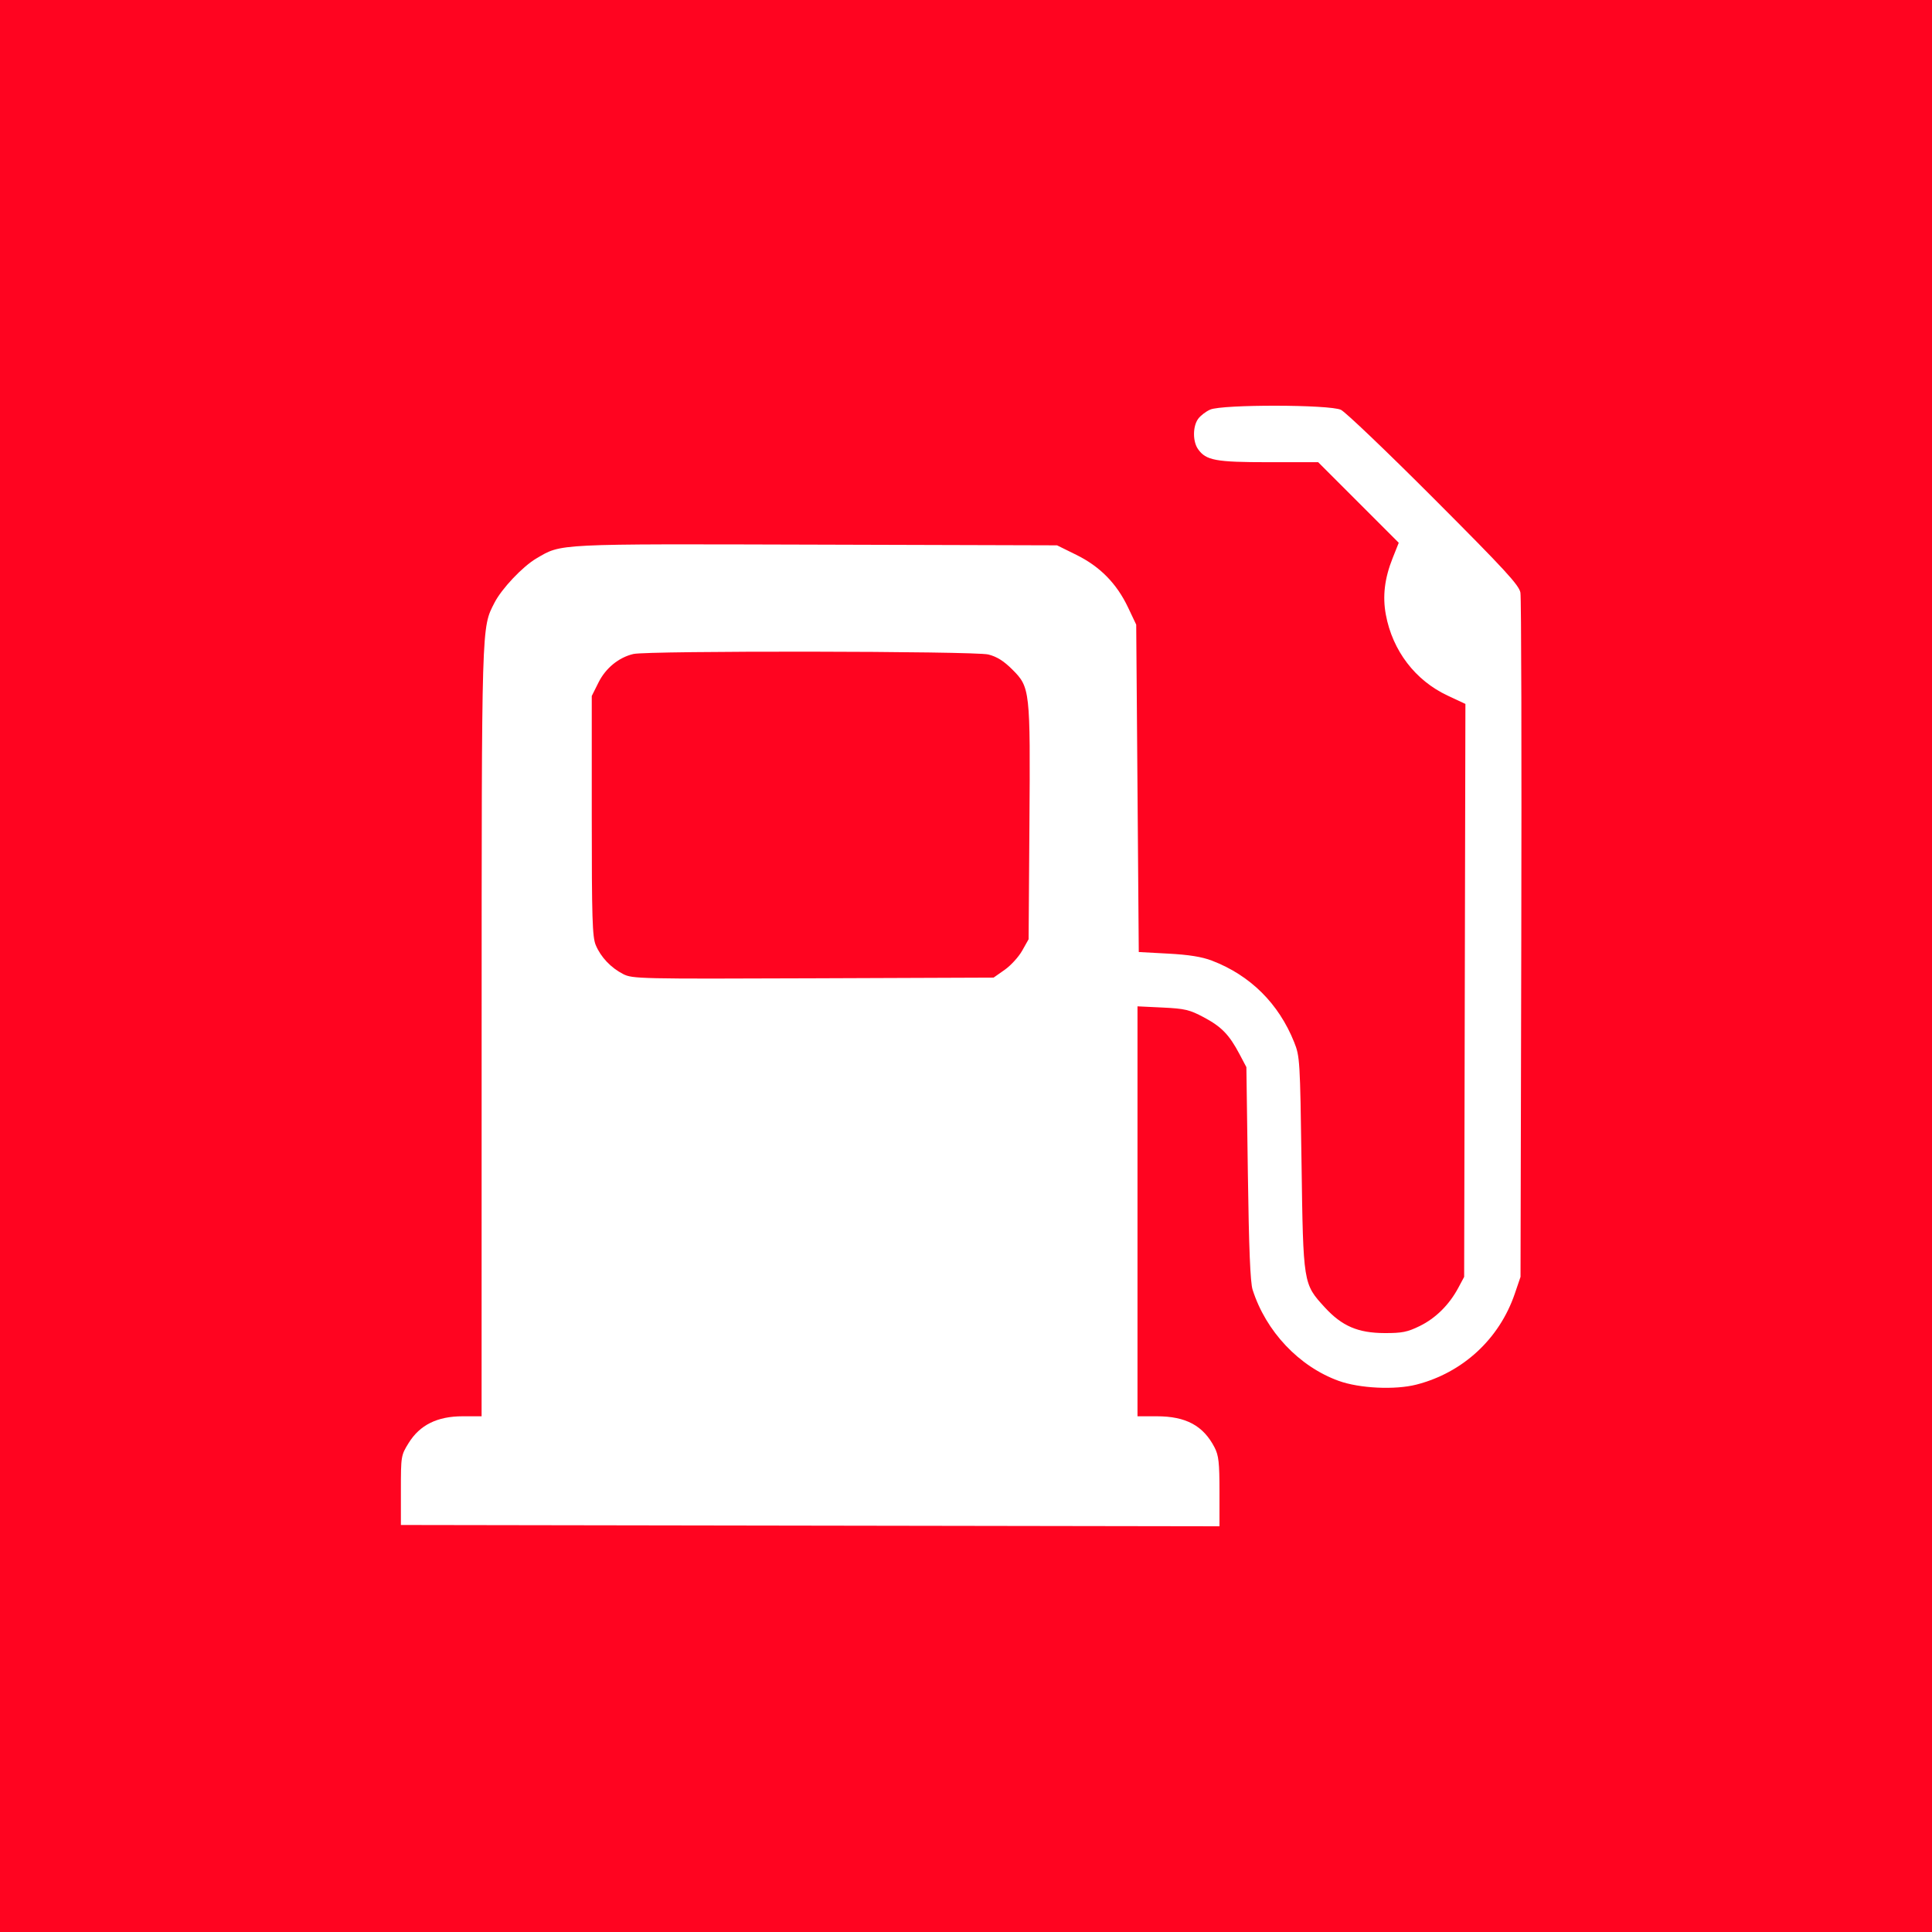 <svg width="200" height="200" viewBox="0 0 200 200" fill="none" xmlns="http://www.w3.org/2000/svg">
<rect width="200" height="200" fill="#FF0420"/>
<path fill-rule="evenodd" clip-rule="evenodd" d="M125.279 42.402C124.824 42.6 124.257 43.039 124.019 43.377C123.465 44.168 123.466 45.702 124.02 46.492C124.841 47.663 125.838 47.847 131.34 47.847H136.457L140.628 52.017L144.798 56.188L144.165 57.777C143.332 59.863 143.109 61.721 143.461 63.623C144.152 67.356 146.502 70.437 149.853 72.006L151.699 72.87L151.634 102.526L151.569 132.182L150.961 133.319C150.023 135.072 148.619 136.463 146.97 137.271C145.702 137.892 145.139 138.006 143.347 138C140.577 137.992 138.918 137.279 137.137 135.334C134.904 132.894 134.911 132.94 134.734 120.399C134.584 109.754 134.561 109.362 133.973 107.891C132.371 103.884 129.428 100.964 125.457 99.445C124.419 99.048 123.087 98.834 120.935 98.718L117.885 98.554L117.753 81.607L117.62 64.661L116.775 62.881C115.601 60.407 113.869 58.645 111.425 57.439L109.426 56.453L84.5 56.381C57.299 56.303 58.173 56.26 55.527 57.808C54.113 58.635 51.932 60.941 51.19 62.392C49.837 65.04 49.864 64.135 49.859 106.828L49.855 146.613H47.896C45.271 146.613 43.461 147.509 42.3 149.384C41.513 150.654 41.5 150.733 41.5 154.27V157.866L83.87 157.933L126.24 158V154.414C126.24 151.405 126.158 150.67 125.734 149.846C124.569 147.585 122.769 146.613 119.75 146.613H117.753V125.394V104.176L120.354 104.301C122.663 104.412 123.141 104.525 124.611 105.307C126.449 106.285 127.249 107.11 128.31 109.117L129.025 110.469L129.178 121.458C129.286 129.239 129.429 132.755 129.668 133.506C131.045 137.83 134.477 141.464 138.583 142.948C140.733 143.725 144.403 143.901 146.619 143.335C151.429 142.104 155.215 138.608 156.811 133.922L157.404 132.182L157.483 97.23C157.526 78.006 157.486 61.861 157.394 61.351C157.255 60.574 155.813 59.007 148.445 51.626C143.615 46.787 139.28 42.646 138.813 42.425C137.645 41.872 126.543 41.853 125.279 42.402ZM102.311 67.752C103.193 67.974 103.904 68.419 104.787 69.3C106.639 71.149 106.665 71.383 106.566 85.314L106.481 97.23L105.817 98.41C105.453 99.058 104.637 99.952 104.004 100.396L102.855 101.202L84.178 101.273C66.179 101.342 65.466 101.326 64.508 100.834C63.233 100.179 62.192 99.079 61.671 97.834C61.319 96.992 61.259 95.061 61.259 84.448V72.047L61.955 70.653C62.699 69.162 64.047 68.06 65.566 67.701C67.053 67.348 100.893 67.396 102.311 67.752Z" fill="white"/>
</svg>
